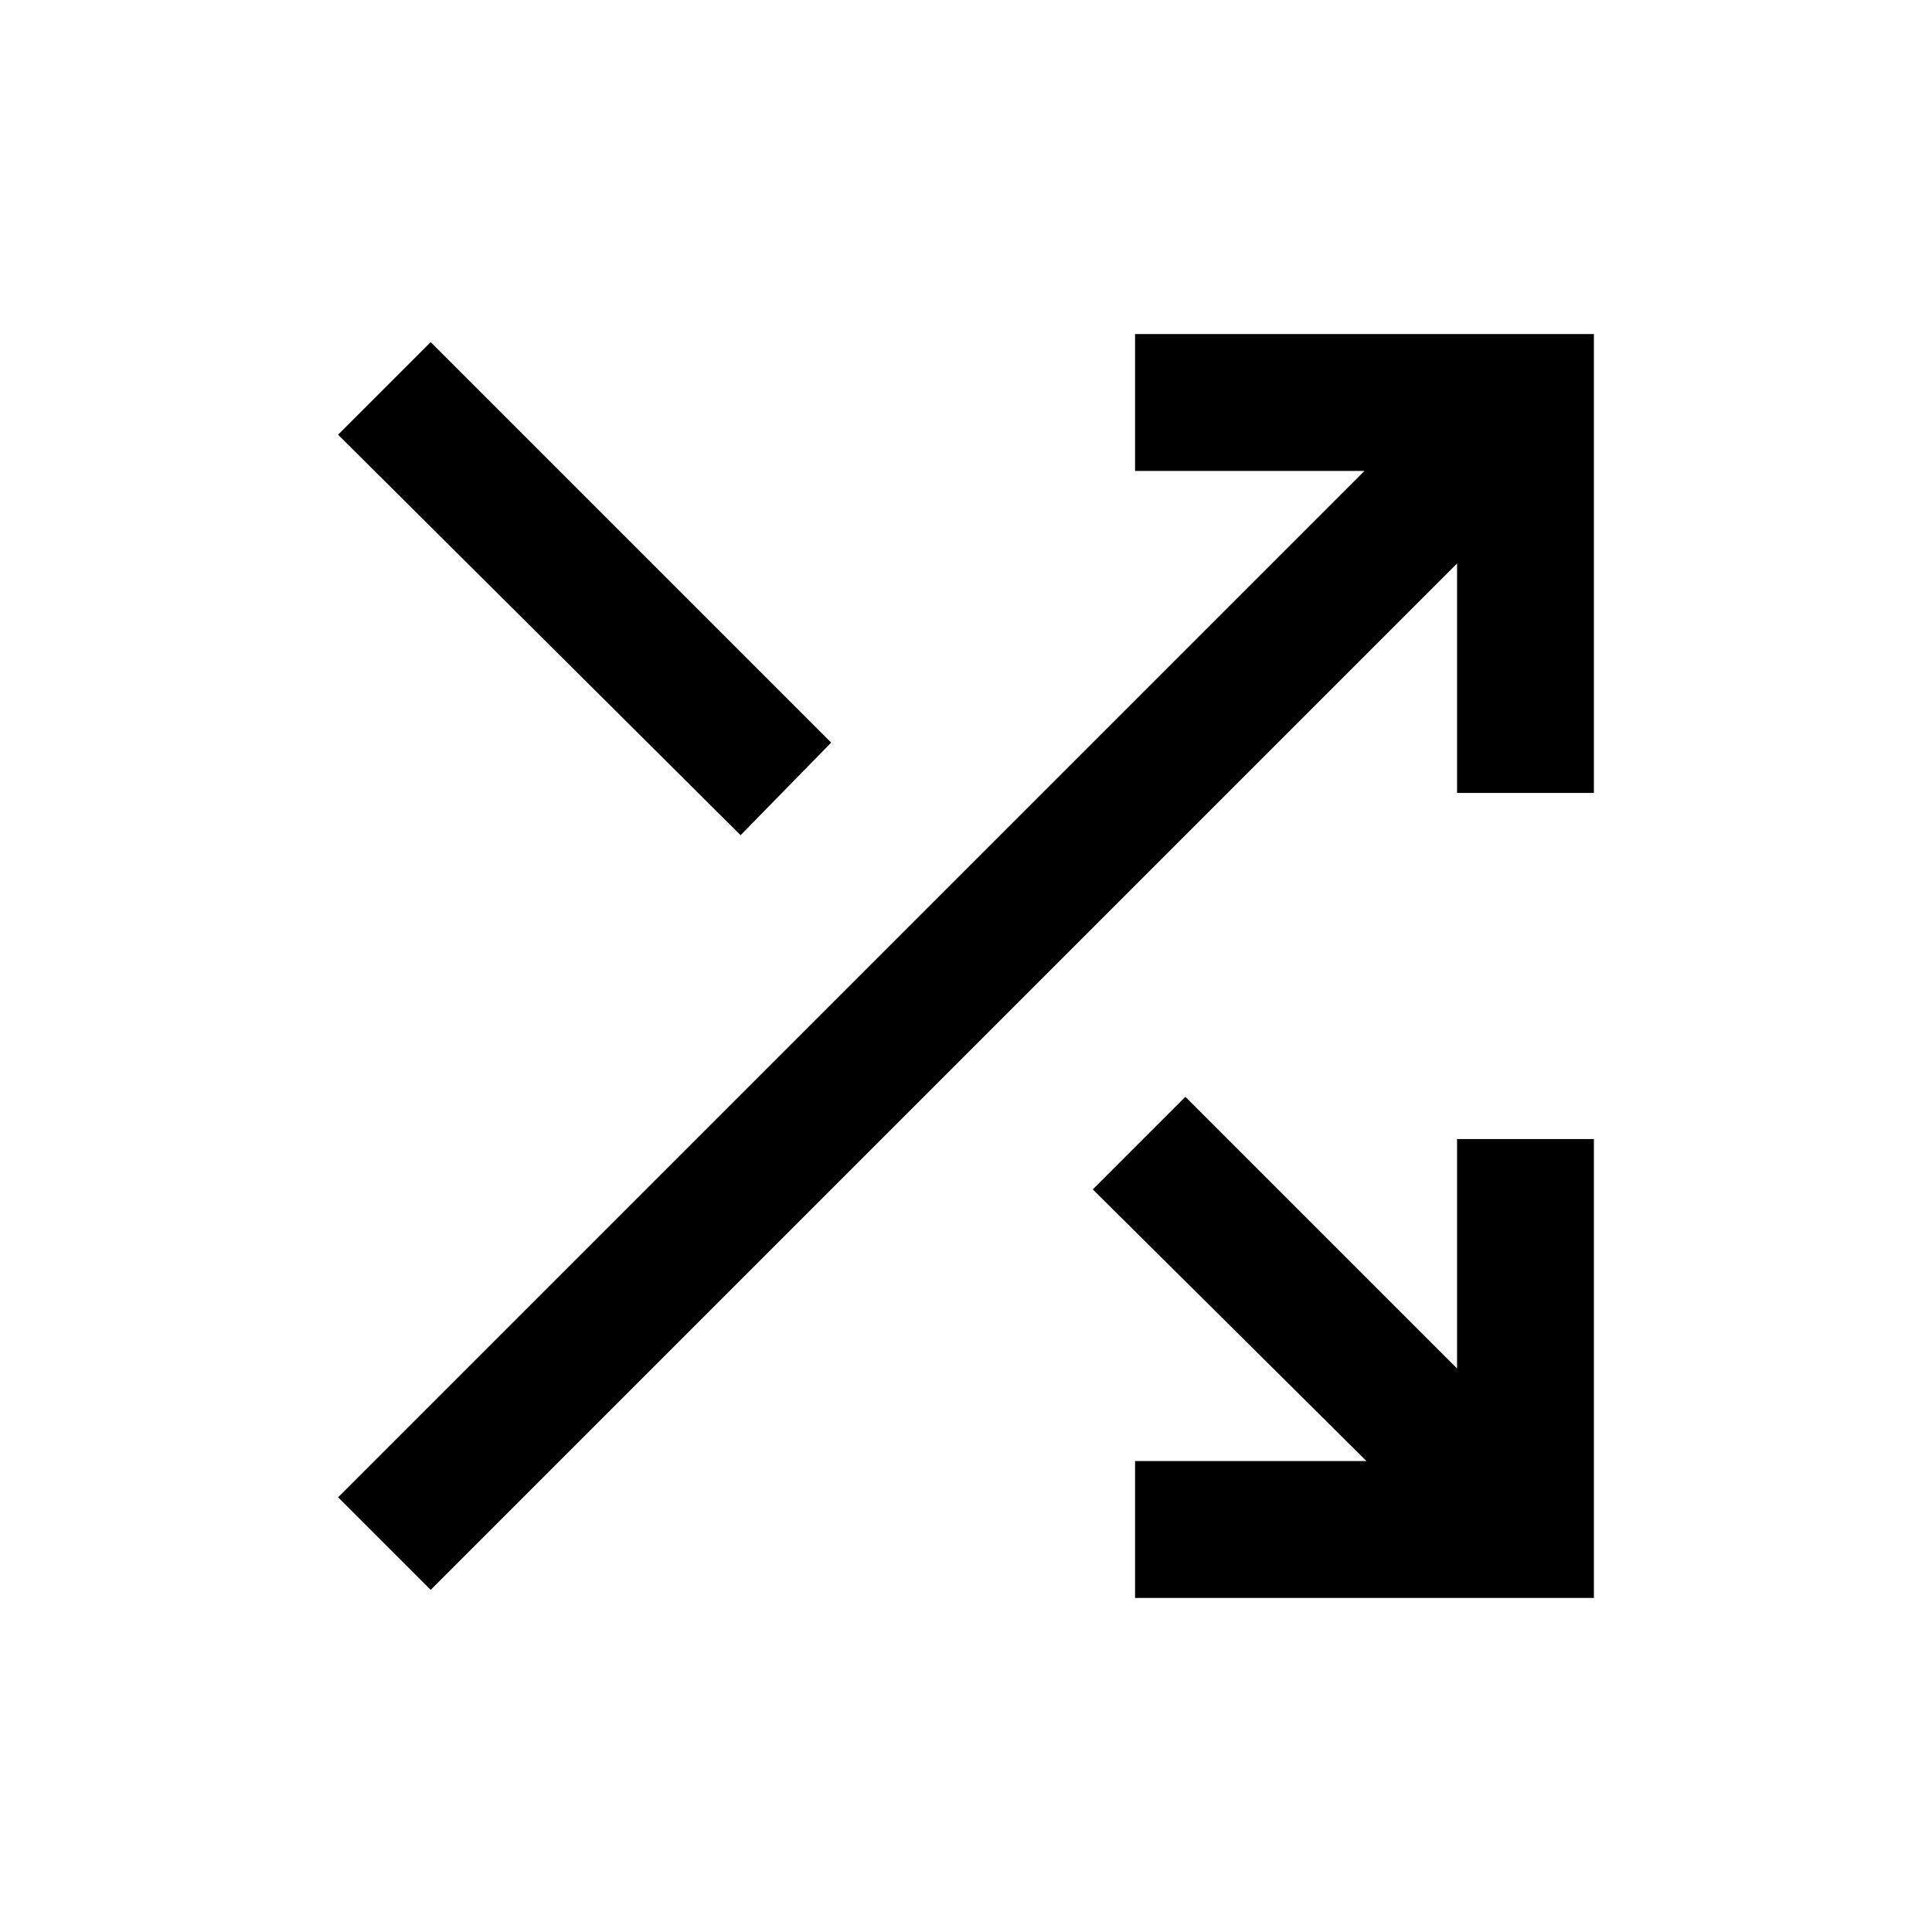 <svg xmlns="http://www.w3.org/2000/svg" height="24" width="24"><path d="M9.2 10.375 4.2 5.4 5.35 4.25 10.325 9.225ZM14.1 19.85V18.15H16.975L13.575 14.775L14.725 13.625L18.1 17V14.15H19.8V19.85ZM5.35 19.75 4.2 18.6 16.95 5.85H14.1V4.15H19.8V9.85H18.1V7Z"/></svg>